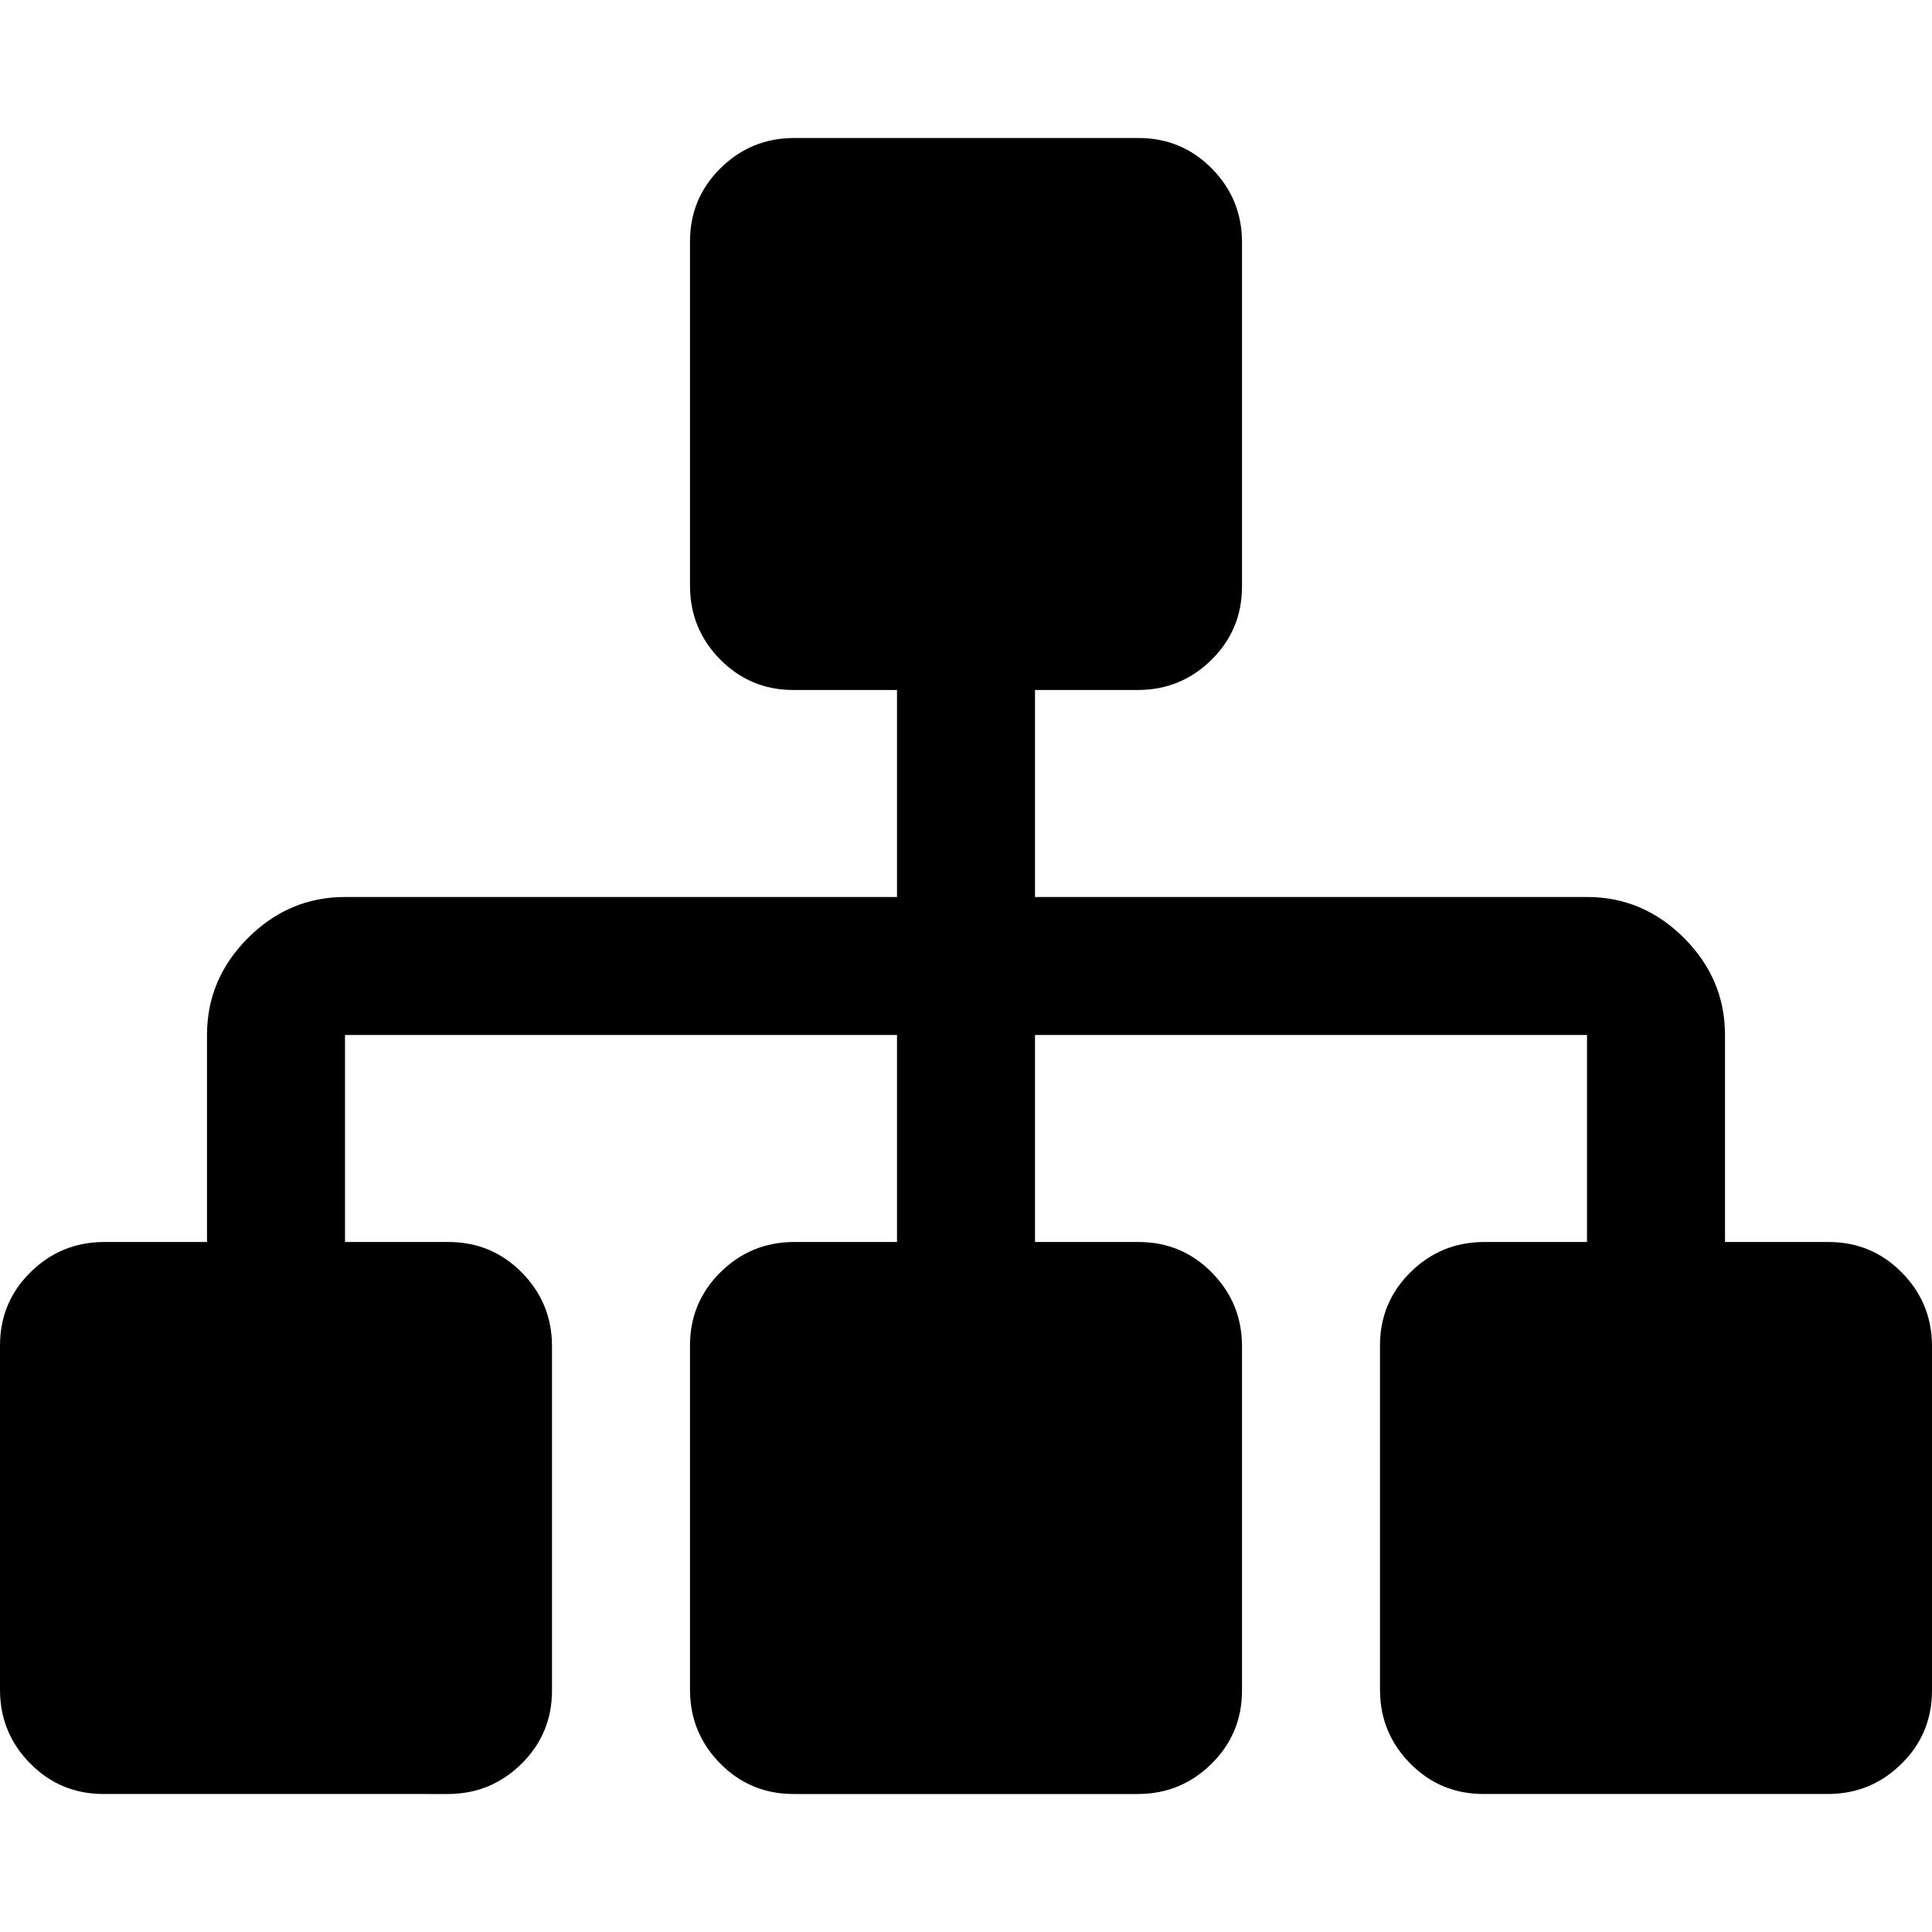 <svg xmlns="http://www.w3.org/2000/svg" viewBox="0 0 14 14"><path d="M14 9.75v2.5q0 .312-.22.53t-.53.22h-2.5q-.312 0-.53-.22t-.22-.53v-2.5q0-.312.22-.53t.53-.22h.75V7.5h-4V9h.75q.312 0 .53.22t.22.53v2.5q0 .312-.22.53t-.53.22h-2.5q-.312 0-.53-.22T5 12.25v-2.5q0-.312.22-.53T5.75 9h.75V7.5h-4V9h.75q.312 0 .53.22t.22.53v2.5q0 .312-.22.53t-.53.22H.75q-.312 0-.53-.22T0 12.25v-2.5q0-.312.22-.53T.75 9h.75V7.5q0-.406.297-.703T2.5 6.5h4V5h-.75q-.312 0-.53-.22T5 4.25v-2.5q0-.312.22-.53T5.75 1h2.5q.312 0 .53.22t.22.53v2.5q0 .312-.22.53T8.25 5H7.5v1.5h4q.406 0 .703.297t.297.703V9h.75q.312 0 .53.22t.22.53z" /></svg>